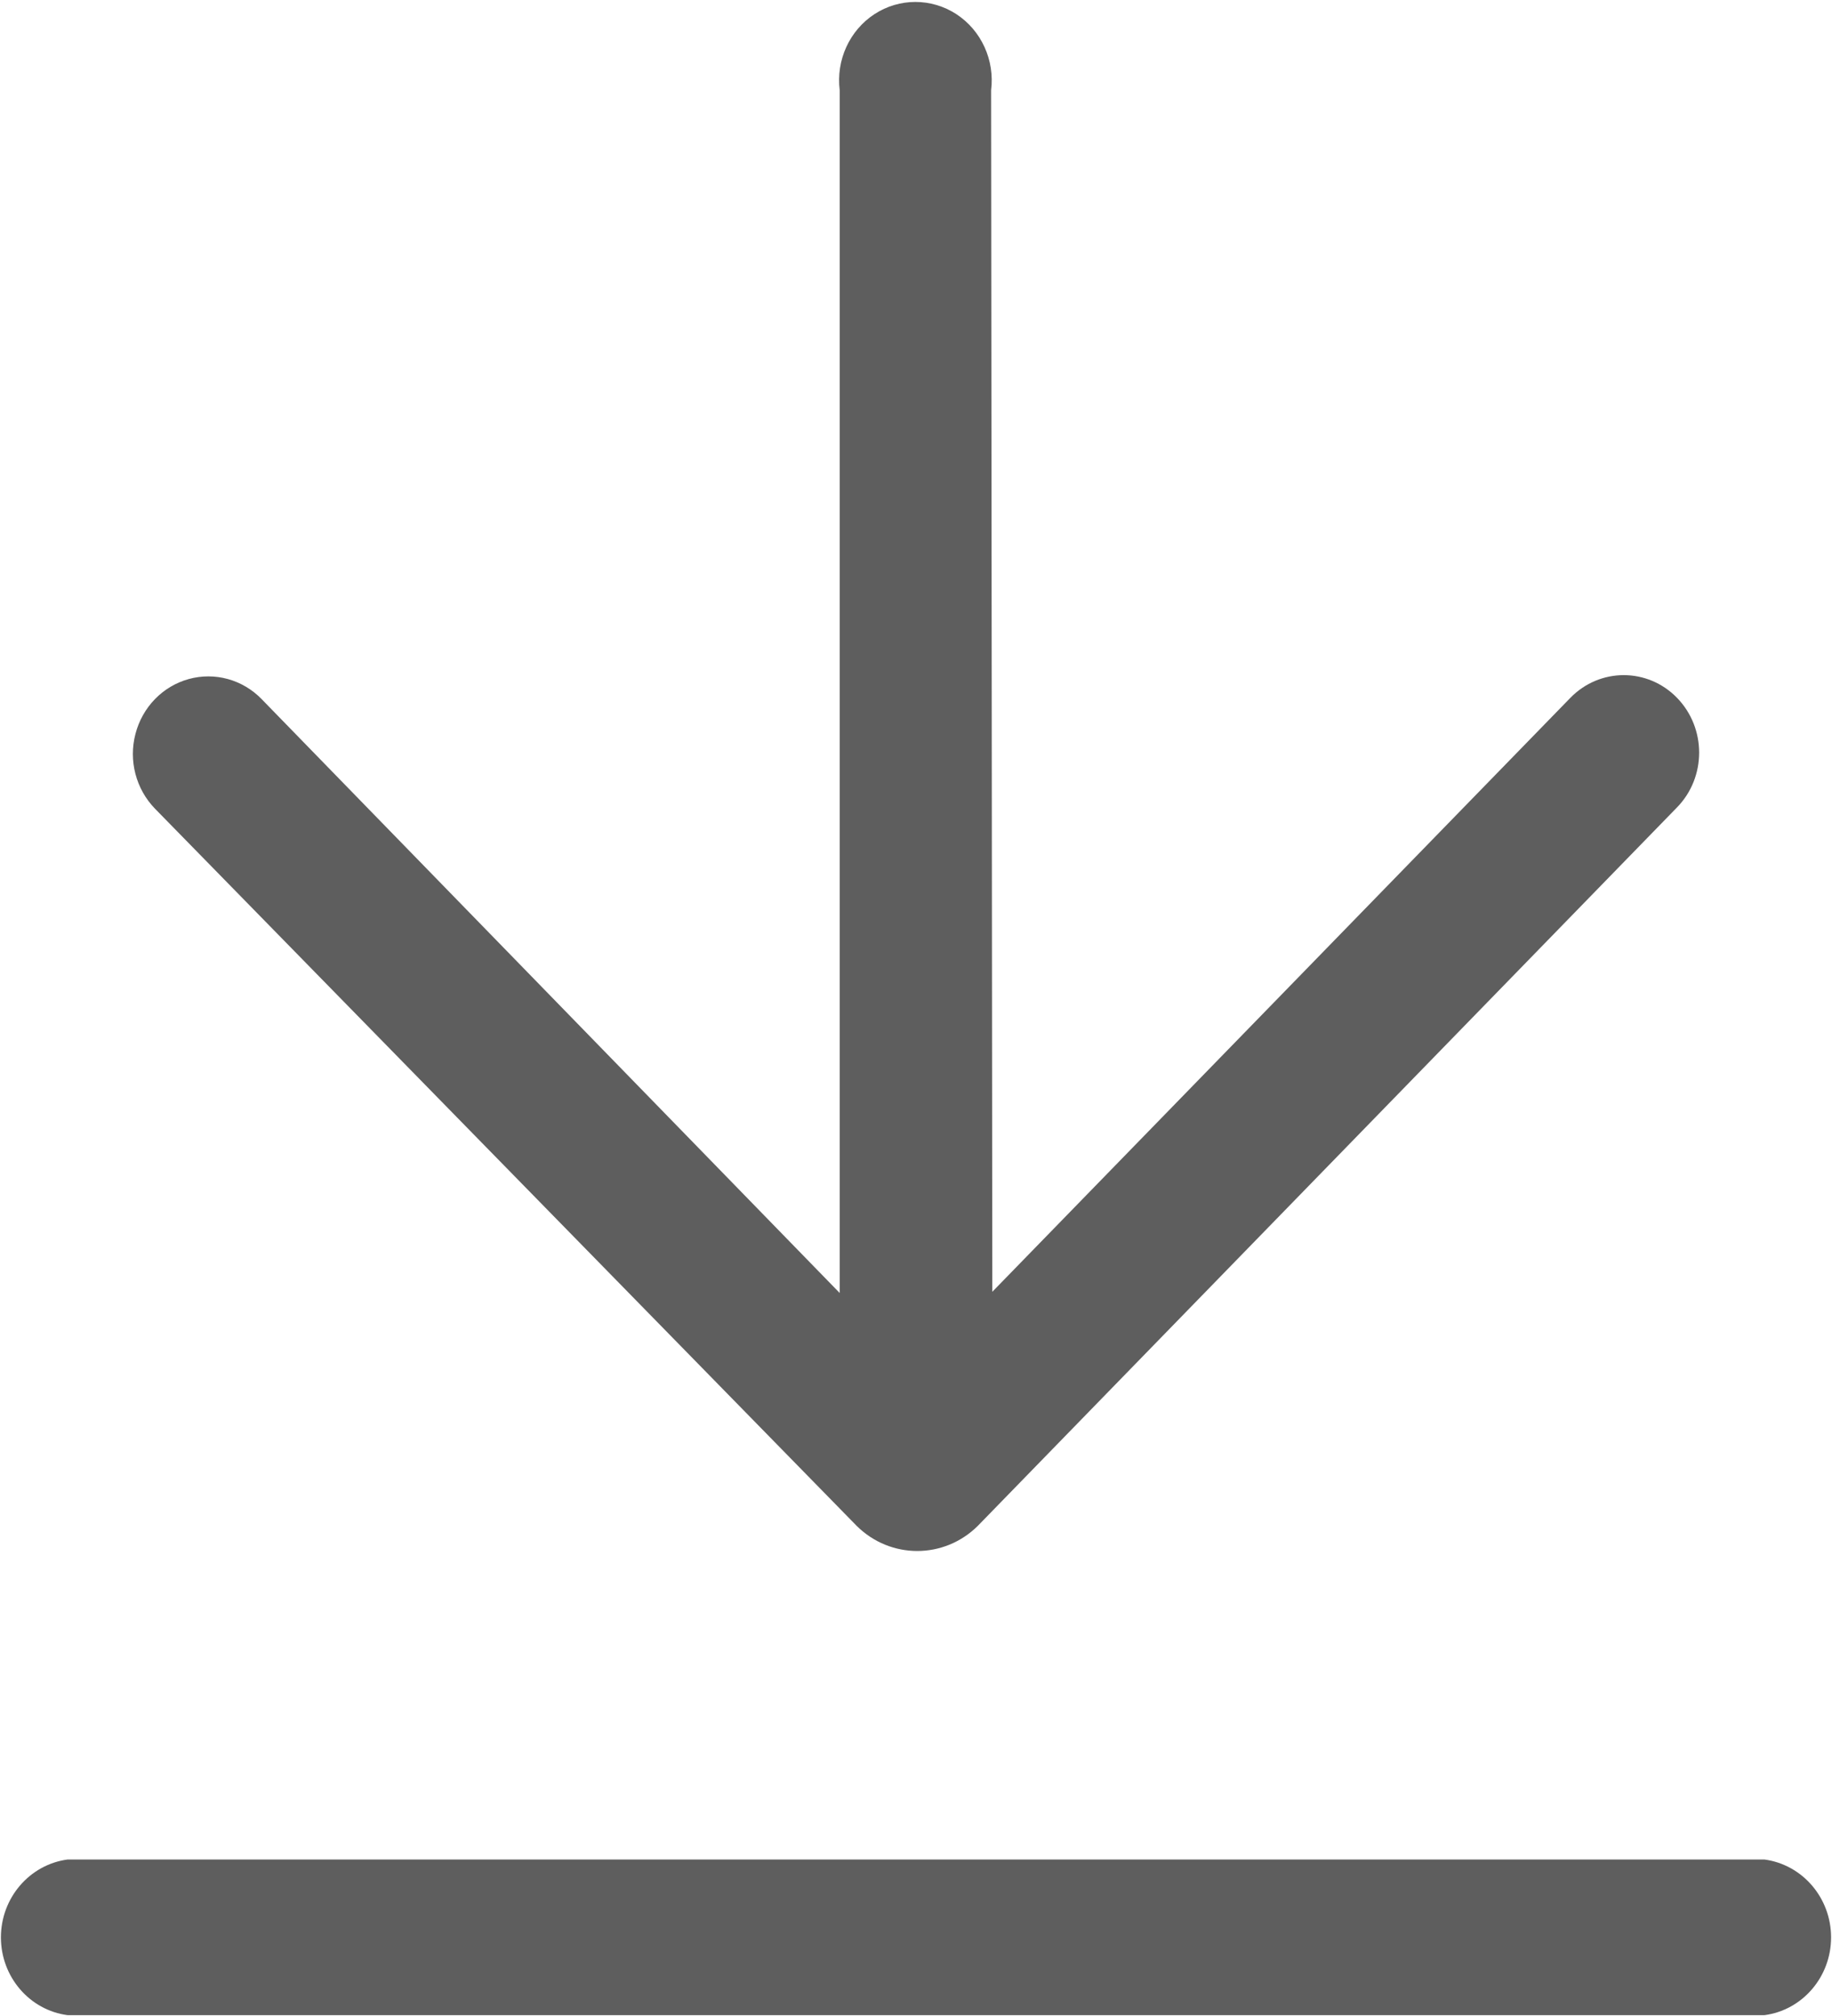 <?xml version="1.0" encoding="UTF-8"?>
<svg width="20px" height="22px" viewBox="0 0 20 22" version="1.1" xmlns="http://www.w3.org/2000/svg" xmlns:xlink="http://www.w3.org/1999/xlink">
    <!-- Generator: Sketch 51.2 (57519) - http://www.bohemiancoding.com/sketch -->
    <title>xiazai</title>
    <desc>Created with Sketch.</desc>
    <defs></defs>
    <g id="PC" stroke="none" stroke-width="1" fill="none" fill-rule="evenodd">
        <g id="专题课程" transform="translate(-1432, -529)" fill="#5E5E5E" fill-rule="nonzero">
            <g id="xiazai" transform="translate(1432, 529)">
                <path d="M10.833,14.097 L17.144,7.615 C17.466,7.285 17.987,7.285 18.308,7.615 C18.63,7.946 18.63,8.481 18.308,8.811 L10.675,16.651 C10.306,17.017 9.721,17.017 9.352,16.651 L1.692,8.825 C1.484,8.611 1.402,8.3 1.479,8.008 C1.555,7.716 1.777,7.488 2.061,7.41 C2.345,7.332 2.648,7.415 2.856,7.629 L9.167,14.11 L9.167,0.985 C9.126,0.656 9.274,0.332 9.547,0.154 C9.819,-0.023 10.167,-0.023 10.44,0.154 C10.713,0.332 10.861,0.656 10.82,0.985 L10.833,14.097 Z M0.739,21.991 C0.323,21.937 0.01,21.573 0.01,21.142 C0.01,20.711 0.323,20.347 0.739,20.292 L19.261,20.292 C19.677,20.347 19.99,20.711 19.99,21.142 C19.99,21.573 19.677,21.937 19.261,21.991 L0.739,21.991 Z" id="Shape"></path>
            </g>
        </g>
    </g>
</svg>
